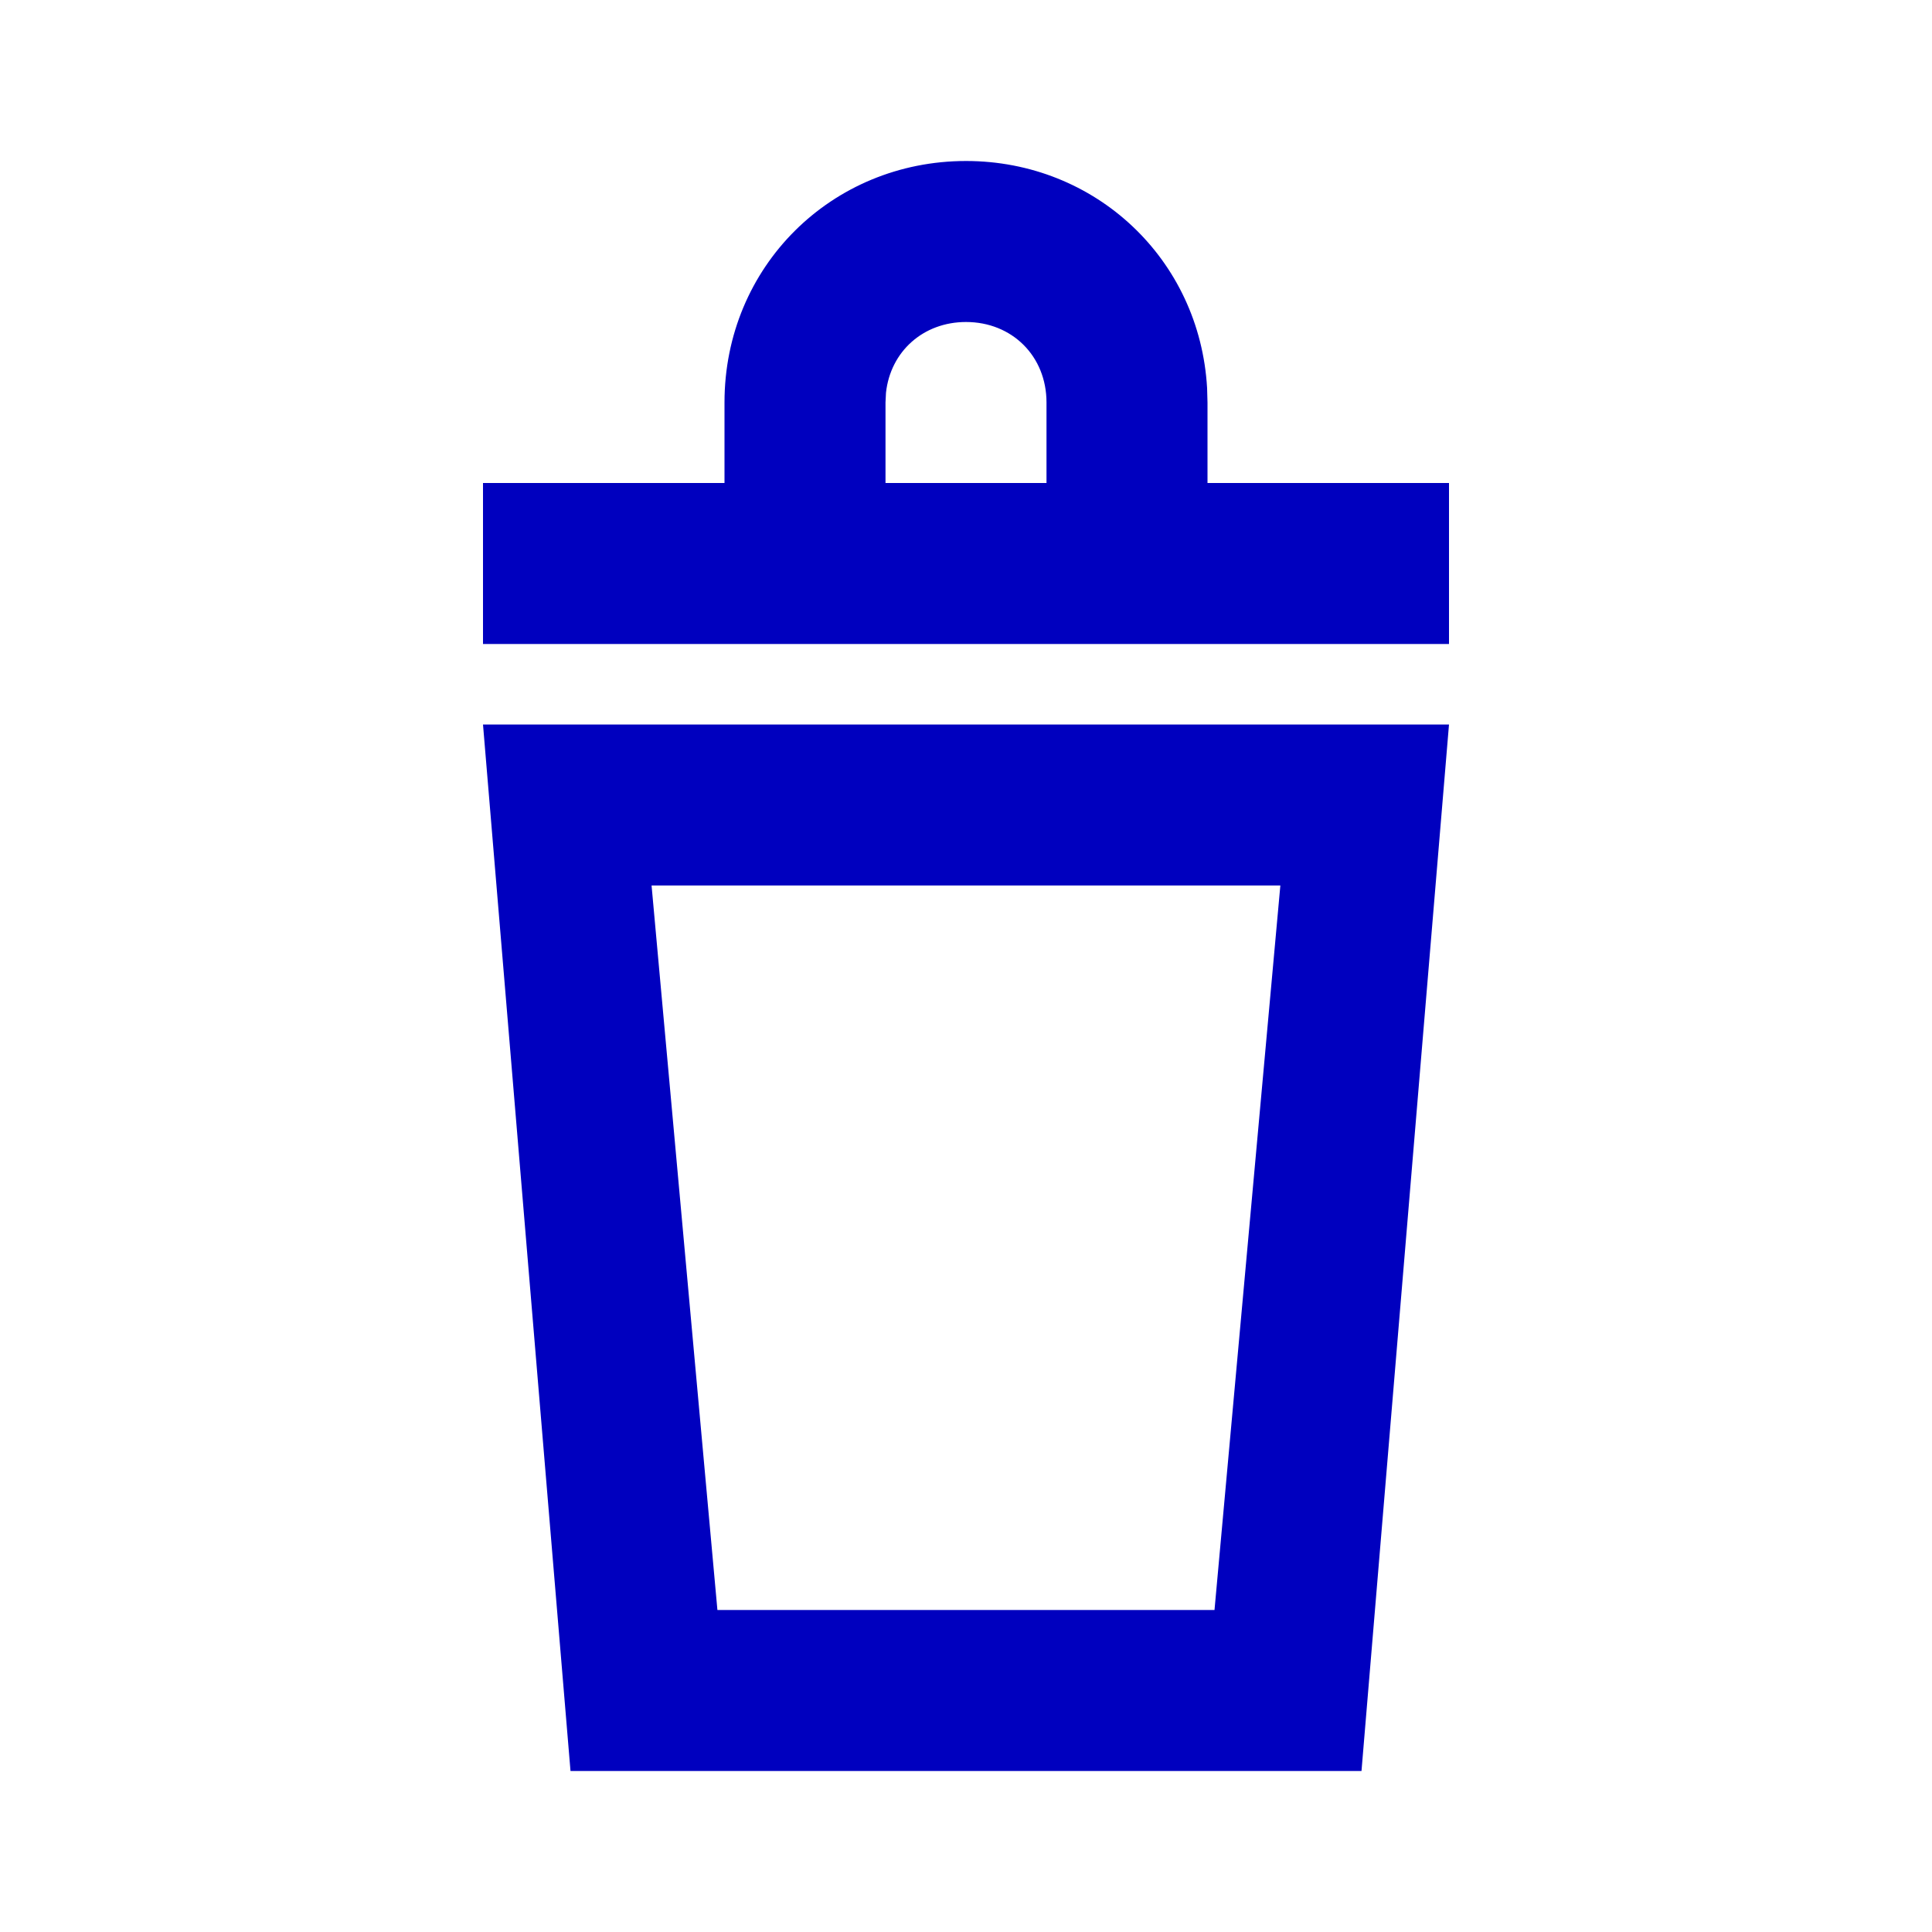 <?xml version="1.0" encoding="UTF-8"?>
<svg width="24px" height="24px" viewBox="0 0 24 24" version="1.1" xmlns="http://www.w3.org/2000/svg" xmlns:xlink="http://www.w3.org/1999/xlink">
    <title>UI/Forms and information/trash</title>
    <g id="UI/Forms-and-information/trash" stroke="none" stroke-width="1" fill="none" fill-rule="evenodd">
        <rect id="Bounding-box" x="0" y="0" width="24" height="24"></rect>
        <path d="M18,9 L6,9 L7.087,22 L16.913,22 L18,9 Z M15.905,11 L15.087,20 L8.912,20 L8.094,11 L15.905,11 Z M12,2 C13.609,2 14.904,3.22 14.995,4.821 L15,5 L15,6 L18,6 L18,8 L6,8 L6,6 L9,6 L9,5 C9,3.312 10.331,2 12,2 Z M12,4 C11.47,4 11.062,4.365 11.006,4.879 L11,5 L11,6 L13,6 L13,5 C13,4.423 12.571,4 12,4 Z" id="Color" fill="#0000BF"></path>
    </g>
</svg>